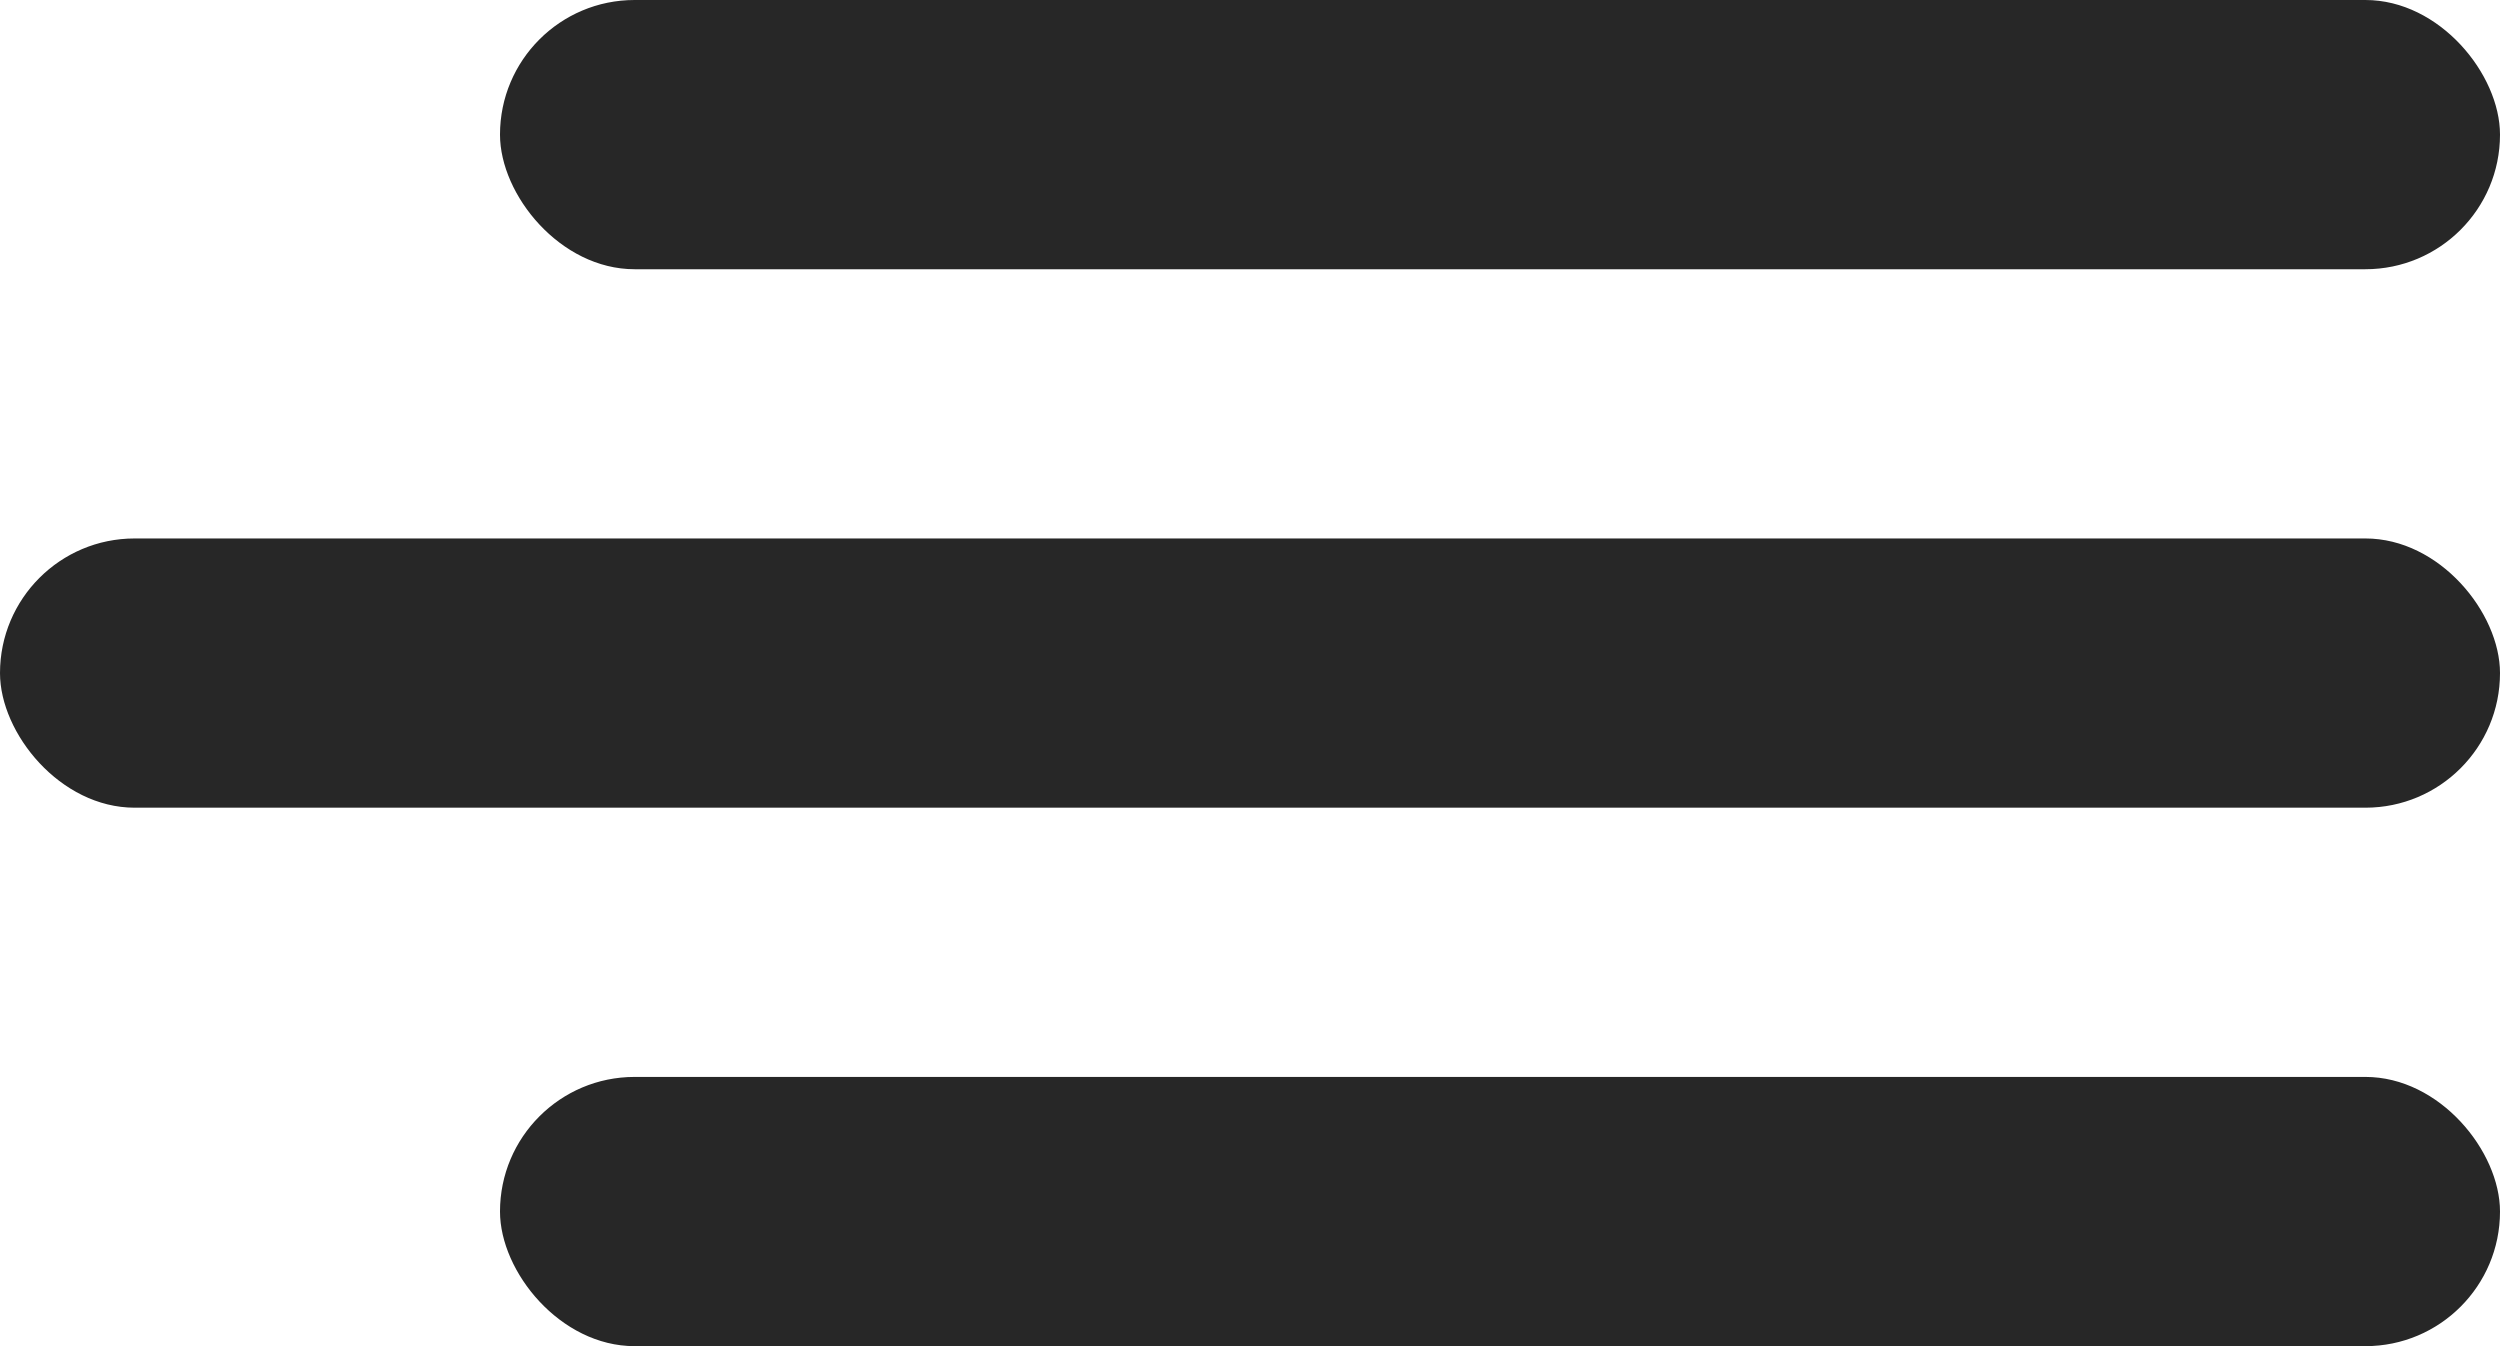 <svg xmlns="http://www.w3.org/2000/svg" width="65" height="35" viewBox="0 0 65 35">
  <g id="Group_1" data-name="Group 1" transform="translate(-1588 -59)">
    <rect id="Rectangle_1" data-name="Rectangle 1" width="52" height="7" rx="3.5" transform="translate(1601 59)" fill="#272727"/>
    <rect id="Rectangle_2" data-name="Rectangle 2" width="52" height="7" rx="3.5" transform="translate(1601 87)" fill="#272727"/>
    <rect id="Rectangle_3" data-name="Rectangle 3" width="65" height="7" rx="3.5" transform="translate(1588 73)" fill="#272727"/>
  </g>
</svg>
